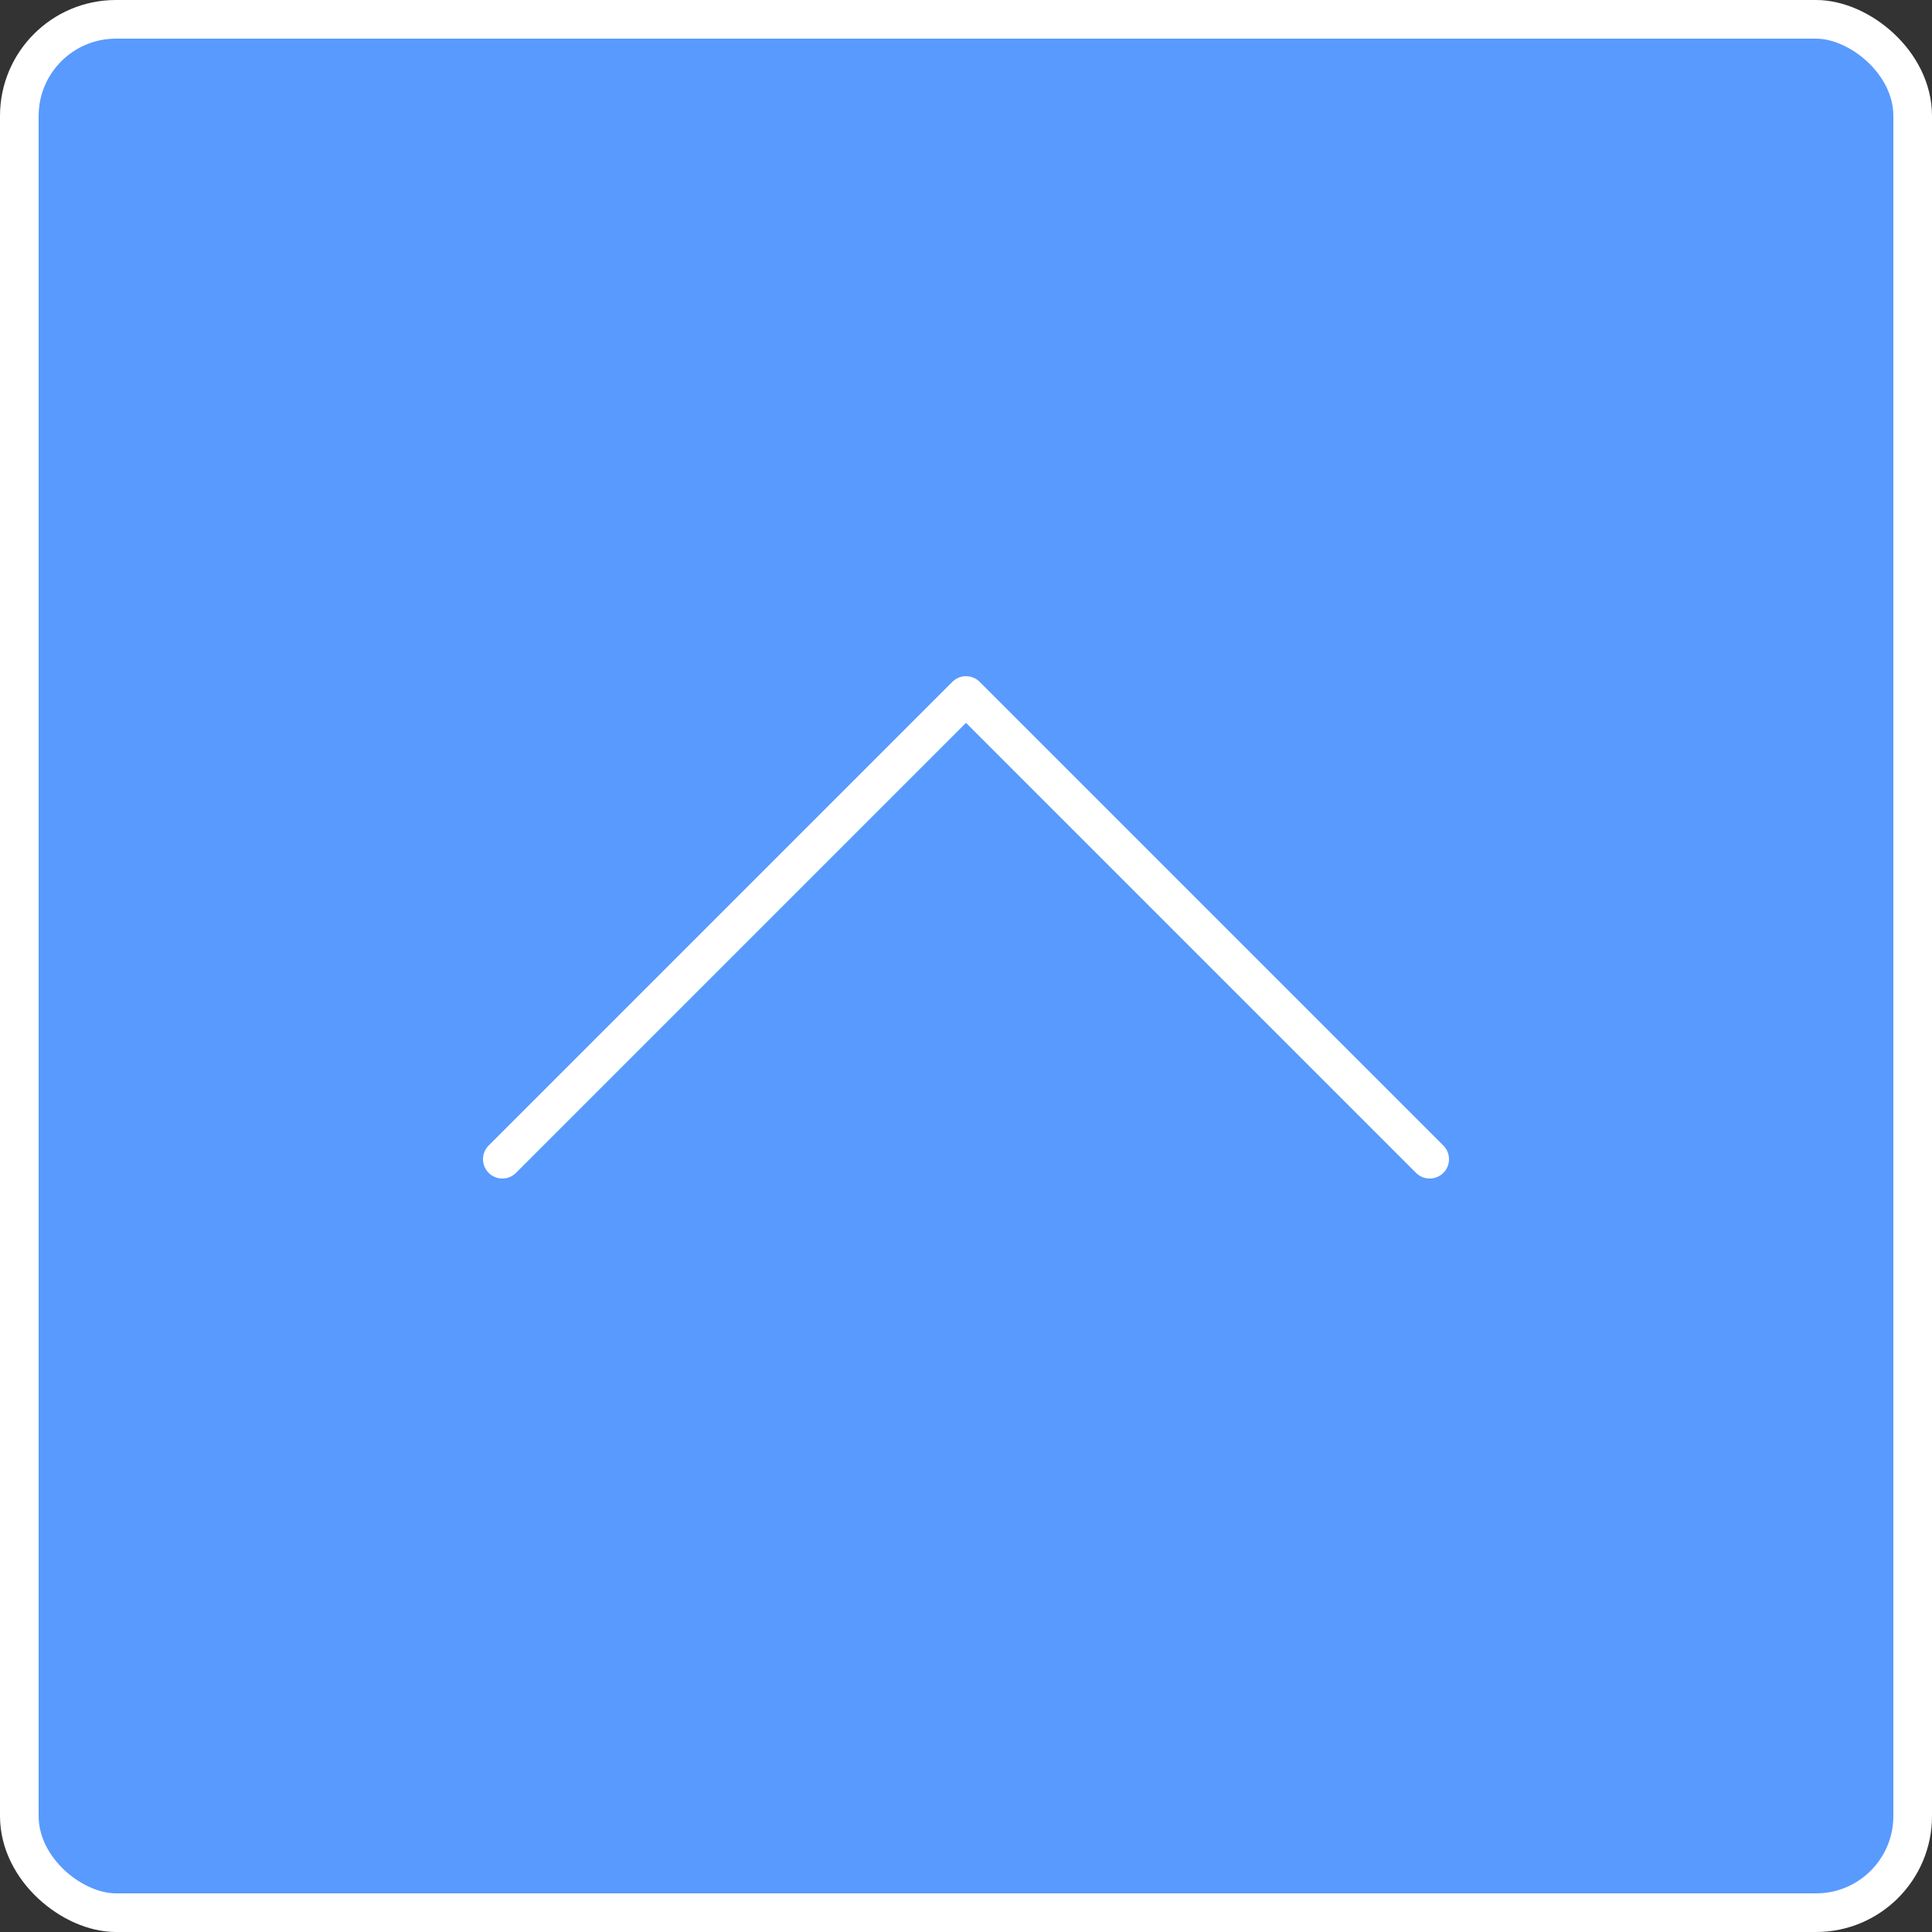 <svg width="50" height="50" fill="none" xmlns="http://www.w3.org/2000/svg"><rect width="100%" height="100%" fill="#333333" stroke="none"/><rect x="-.5" y="-.5" width="49" height="49" rx="2.5" transform="matrix(0 -1 -1 0 49 49)" fill="#599AFF" stroke="#fff"/><path d="M37 30L25 18 13 30" stroke="#fff" stroke-linecap="round" stroke-linejoin="round"/></svg>